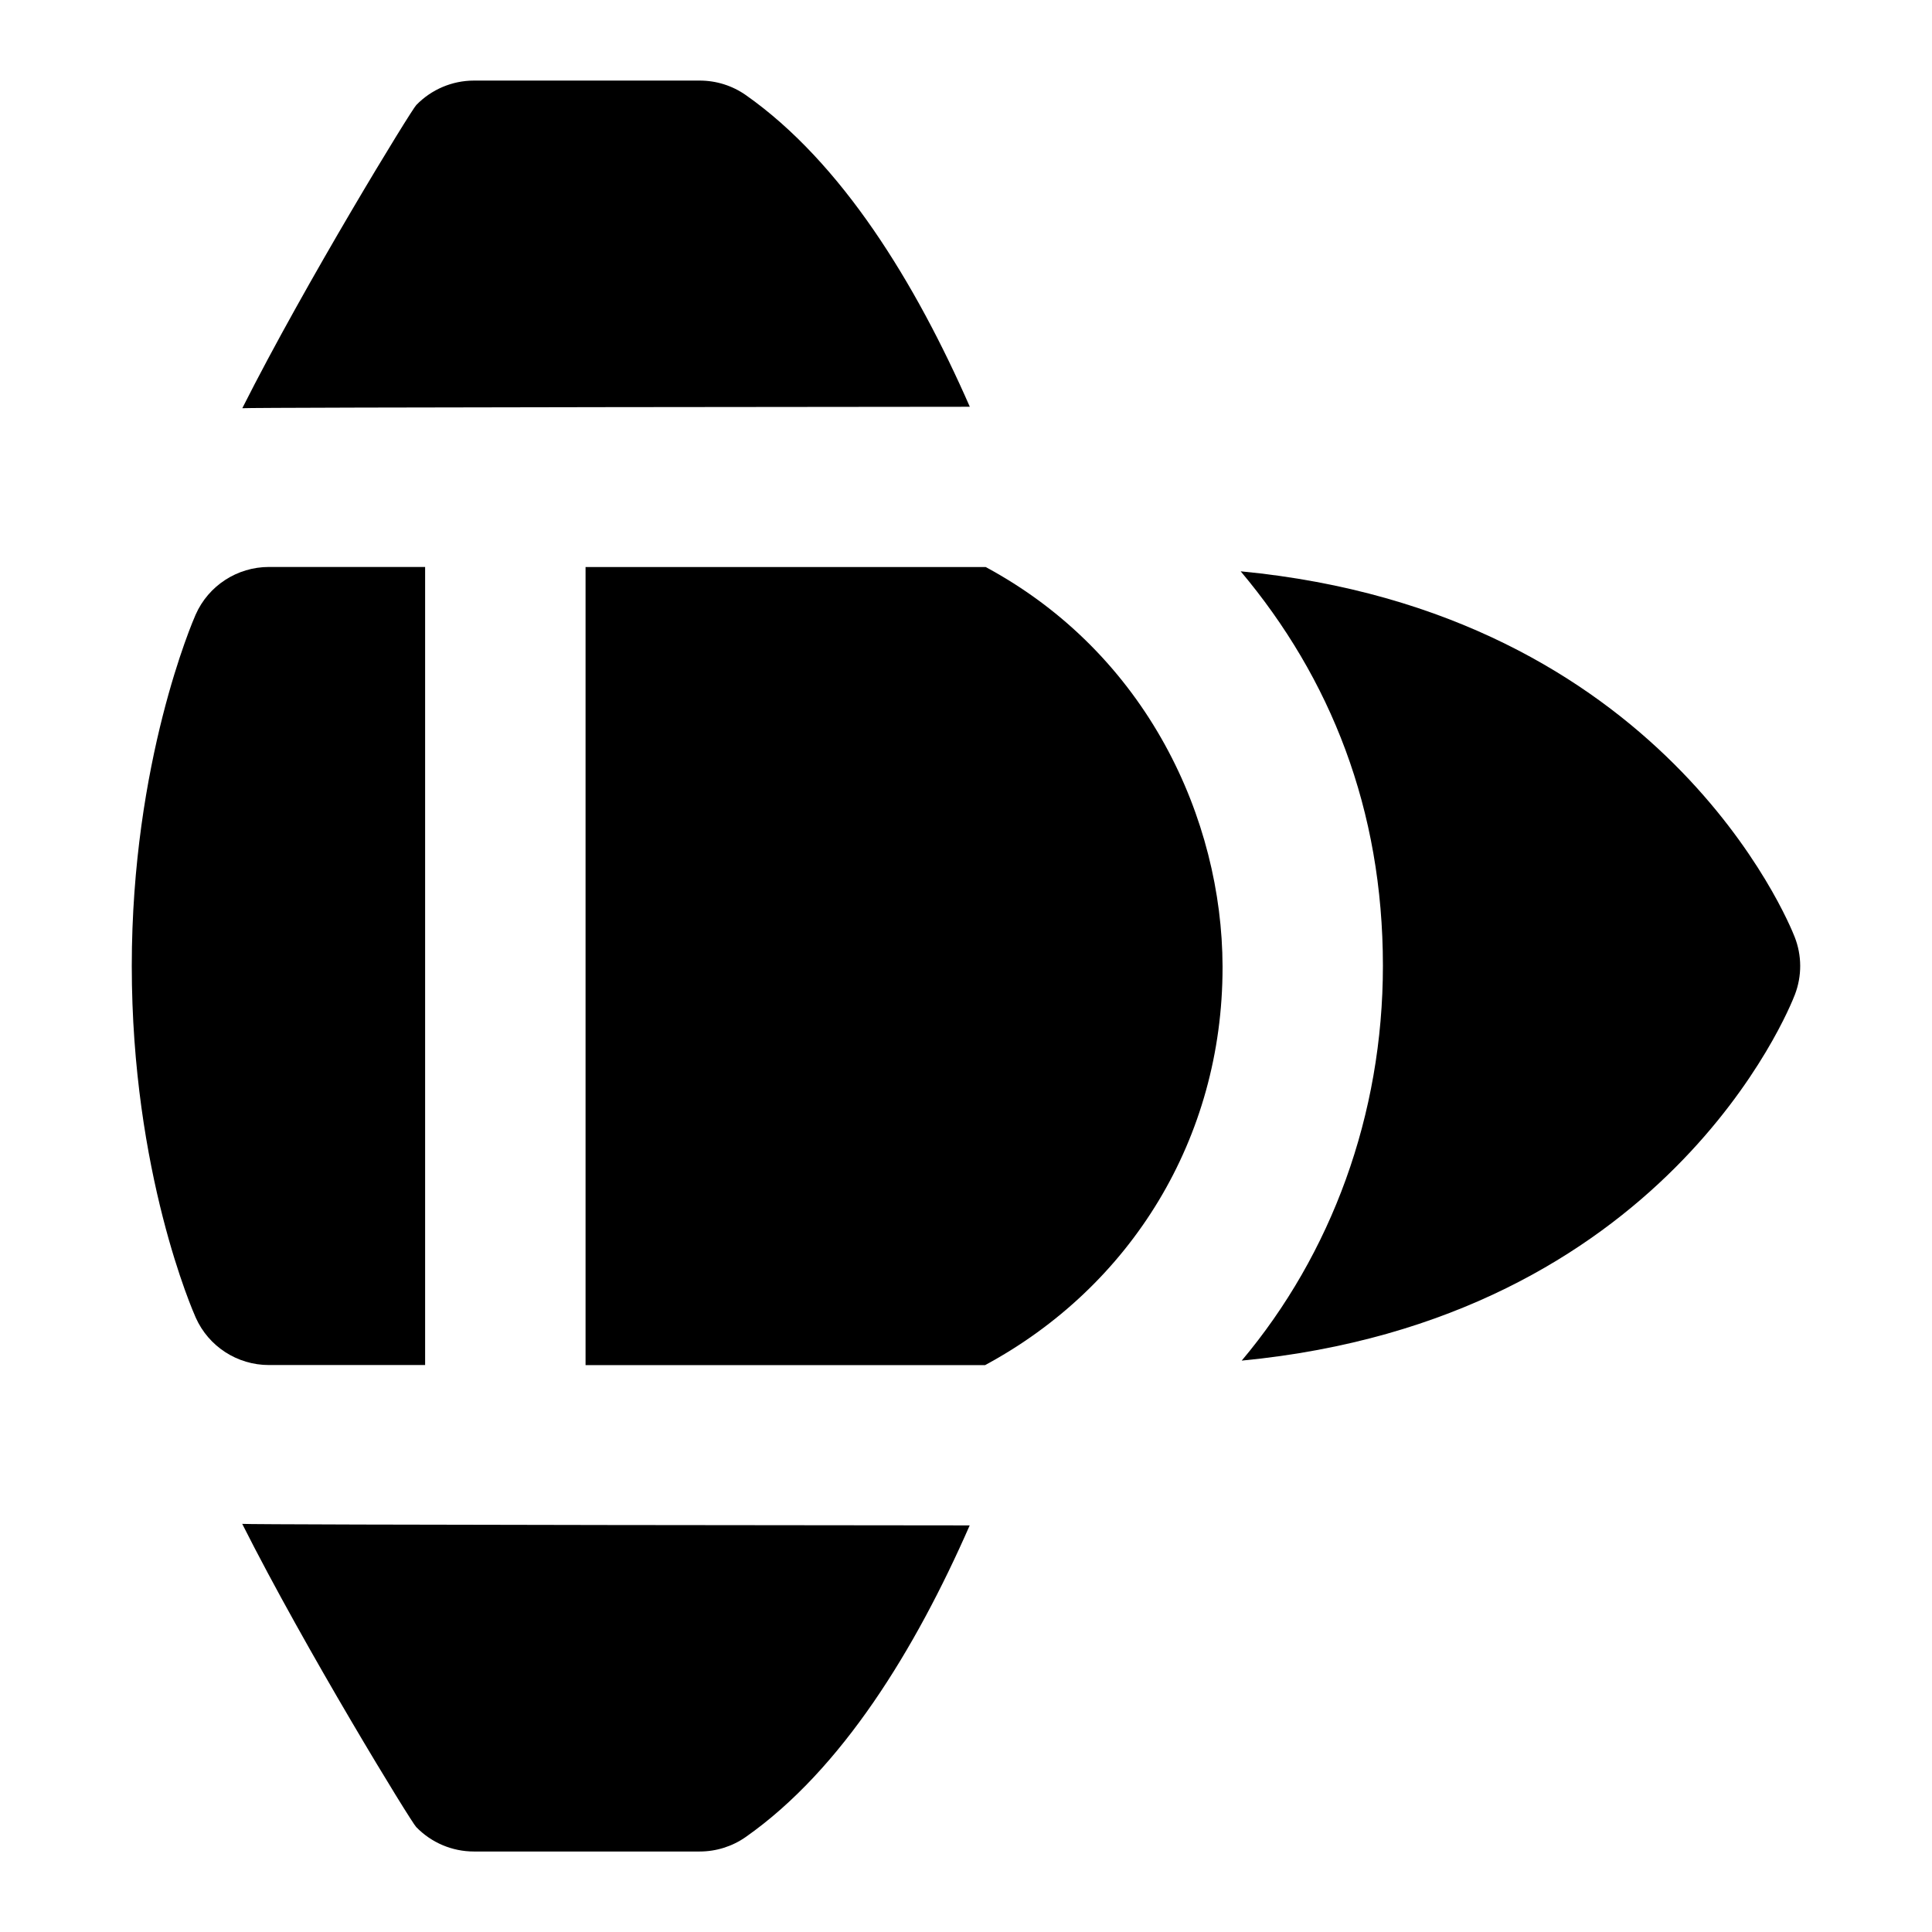 <?xml version="1.0" encoding="UTF-8"?>
<svg xmlns="http://www.w3.org/2000/svg" id="Layer_1" data-name="Layer 1" viewBox="0 0 24 24">
  <g>
    <path d="M12.239,16.957c1.811-.977,2.948-2.816,2.948-4.938v-.016c-.005-1.819-.928-3.873-2.942-4.959H7.274v9.914h4.965Z"/>
    <path d="M5.282,7.043h-1.941c-.394,0-.752,.232-.911,.593-.032,.073-.793,1.823-.793,4.364,0,2.569,.763,4.297,.795,4.369,.16,.358,.516,.588,.908,.588h1.941V7.043Z"/>
    <path d="M17.179,11.998c0,1.853-.641,3.58-1.754,4.904,5.264-.506,6.805-4.371,6.872-4.547,.088-.23,.088-.485-.003-.716-.068-.175-1.632-4.039-6.882-4.542,1.116,1.328,1.767,2.956,1.767,4.9Z"/>
  </g>
  <path d="M9.265,22.819c1.194-.839,2.106-2.331,2.781-3.87,0,0-8.927-.006-9.037-.019,.789,1.567,2.096,3.699,2.161,3.766,.188,.194,.446,.304,.717,.304h2.805c.205,0,.405-.063,.573-.181Z"/>
  <path d="M12.047,5.052c-.675-1.539-1.588-3.031-2.781-3.87-.168-.118-.368-.181-.573-.181h-2.805c-.27,0-.529,.11-.717,.304-.064,.066-1.371,2.198-2.161,3.766,.109-.012,9.037-.018,9.037-.018Z"/>
</svg>
